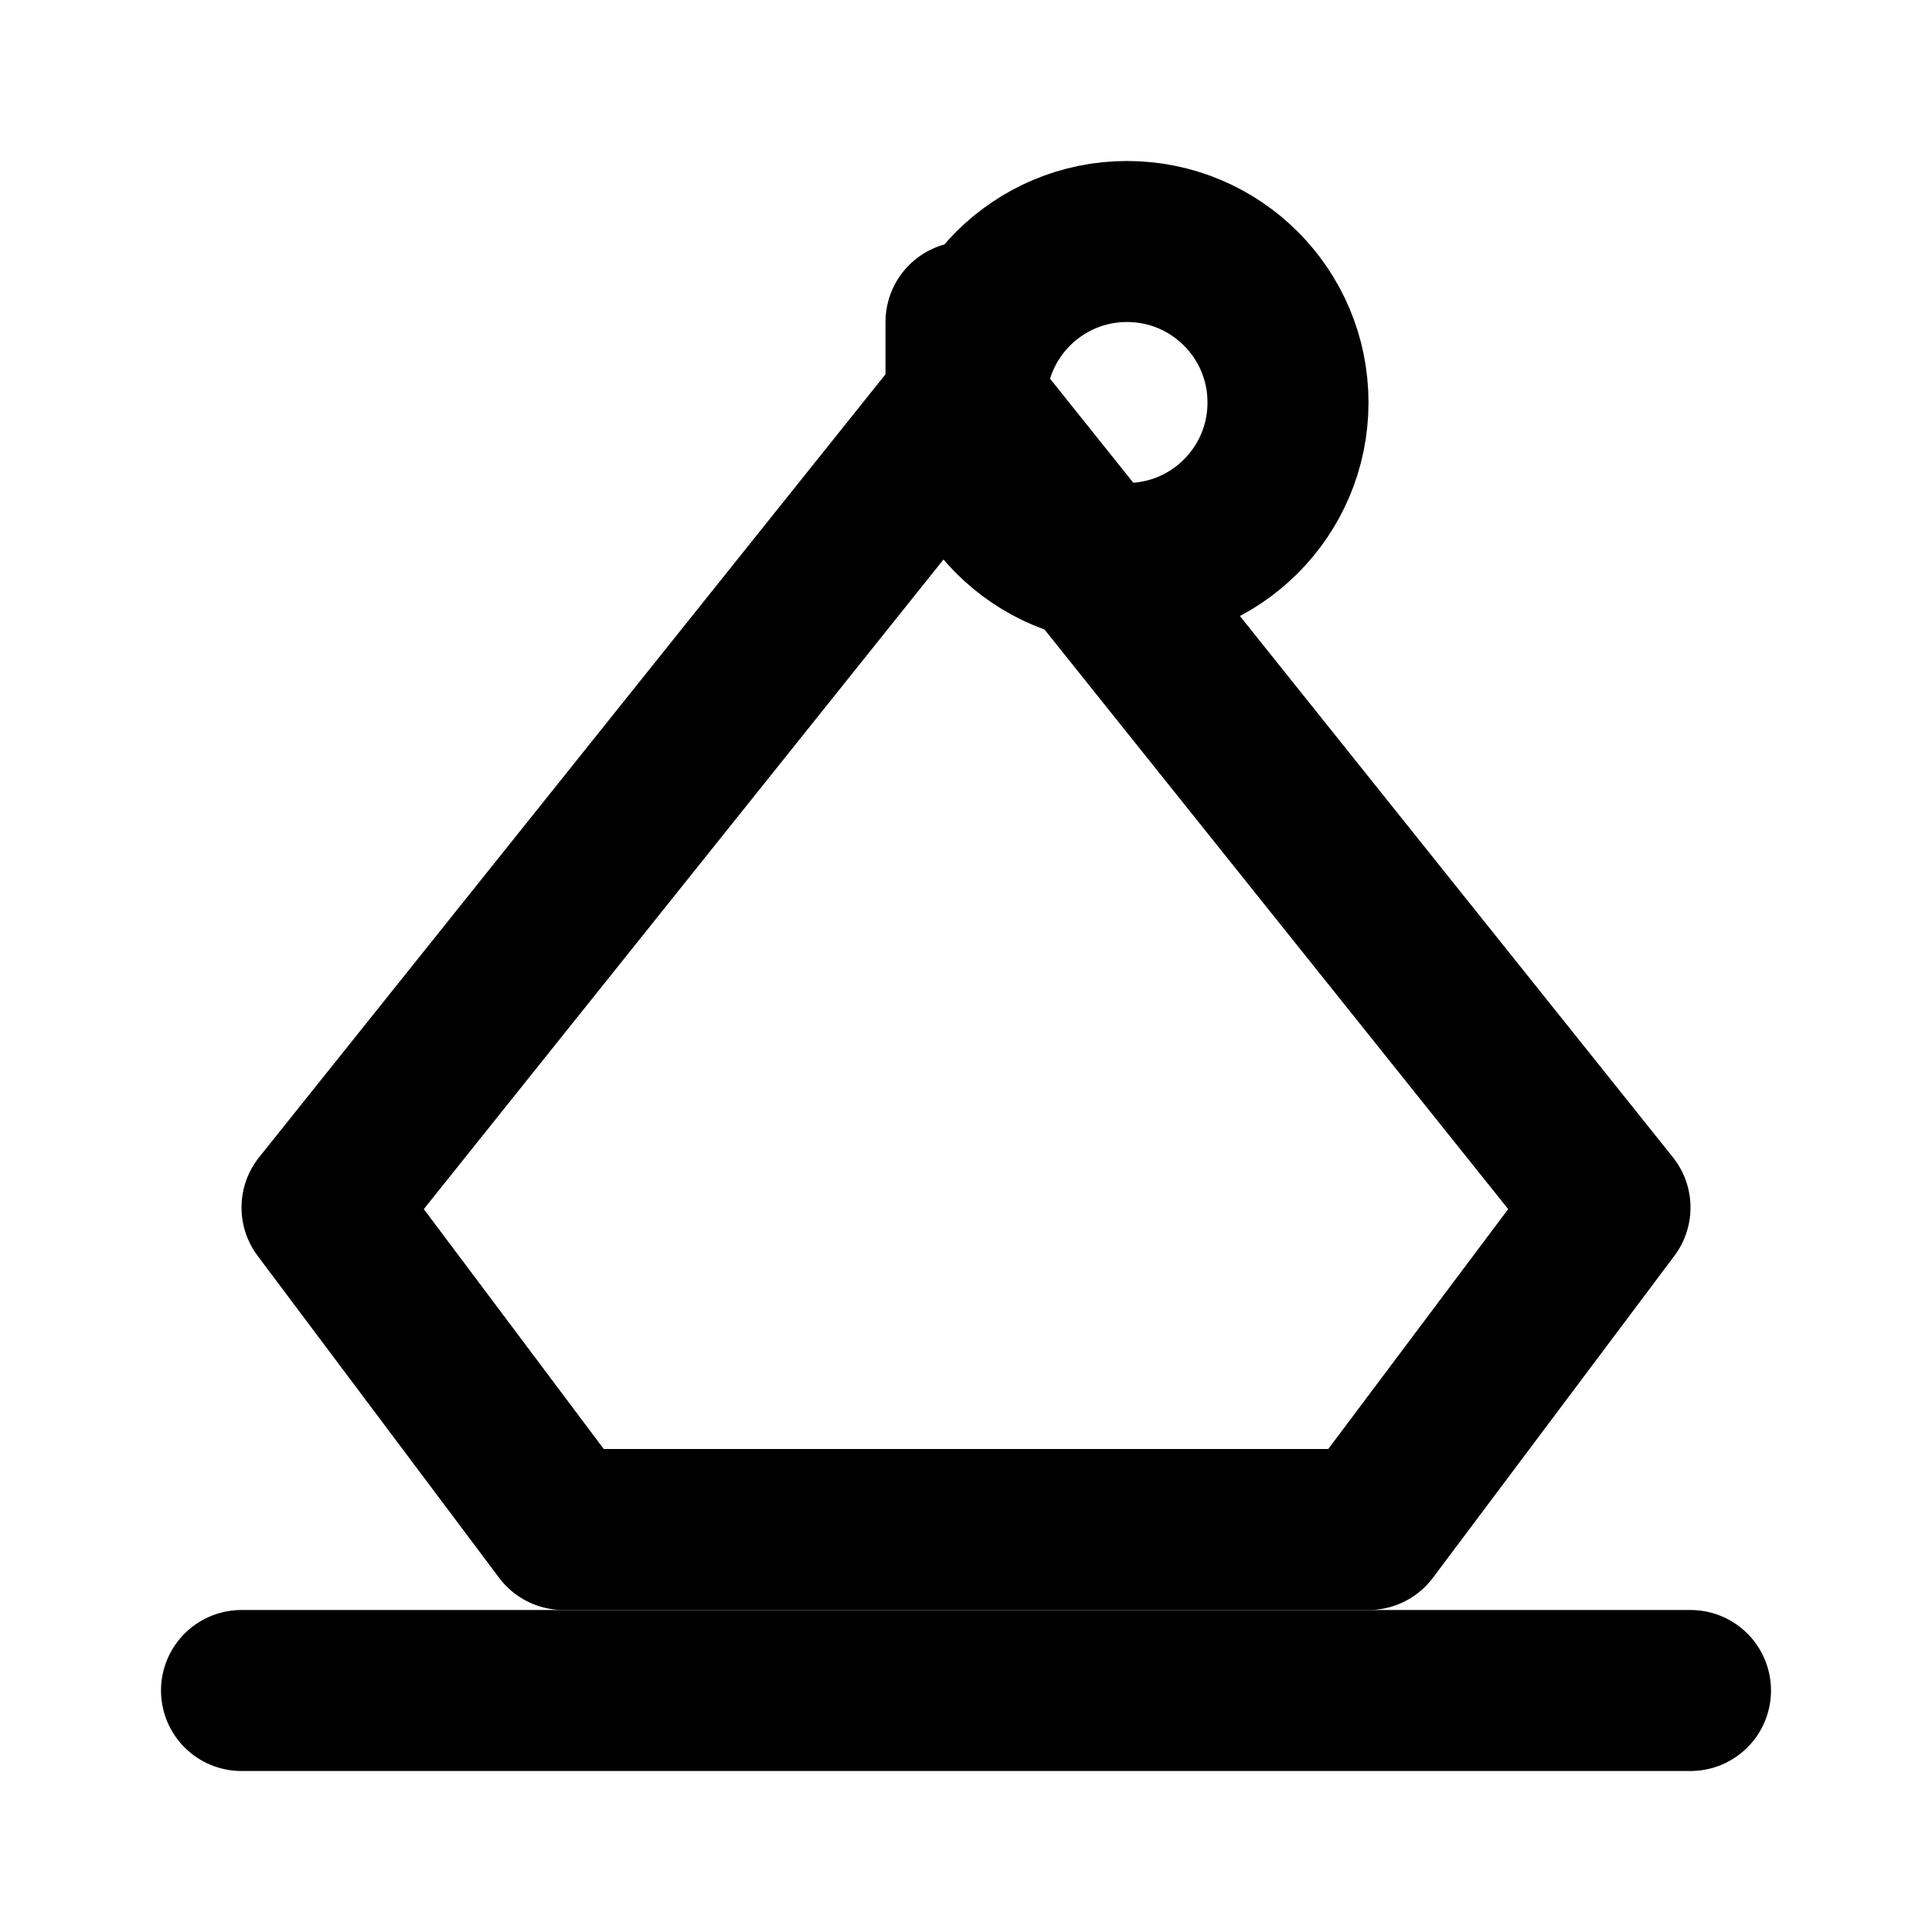 <?xml version="1.0" encoding="UTF-8"?>
<svg width="24" height="24" viewBox="0 0 24 24" fill="none" xmlns="http://www.w3.org/2000/svg">
  <path d="M12 4L12 5" stroke="currentColor" stroke-width="2" stroke-linecap="round"/>
  <path d="M3 21H21" stroke="currentColor" stroke-width="2" stroke-linecap="round"/>
  <path d="M12 5C12 6.105 12.895 7 14 7C15.105 7 16 6.105 16 5C16 3.895 15.105 3 14 3C12.895 3 12 3.895 12 5Z" stroke="currentColor" stroke-width="2"/>
  <path d="M12 5L4 15L7 19H17L20 15L12 5Z" stroke="currentColor" stroke-width="2" stroke-linejoin="round"/>
</svg>
